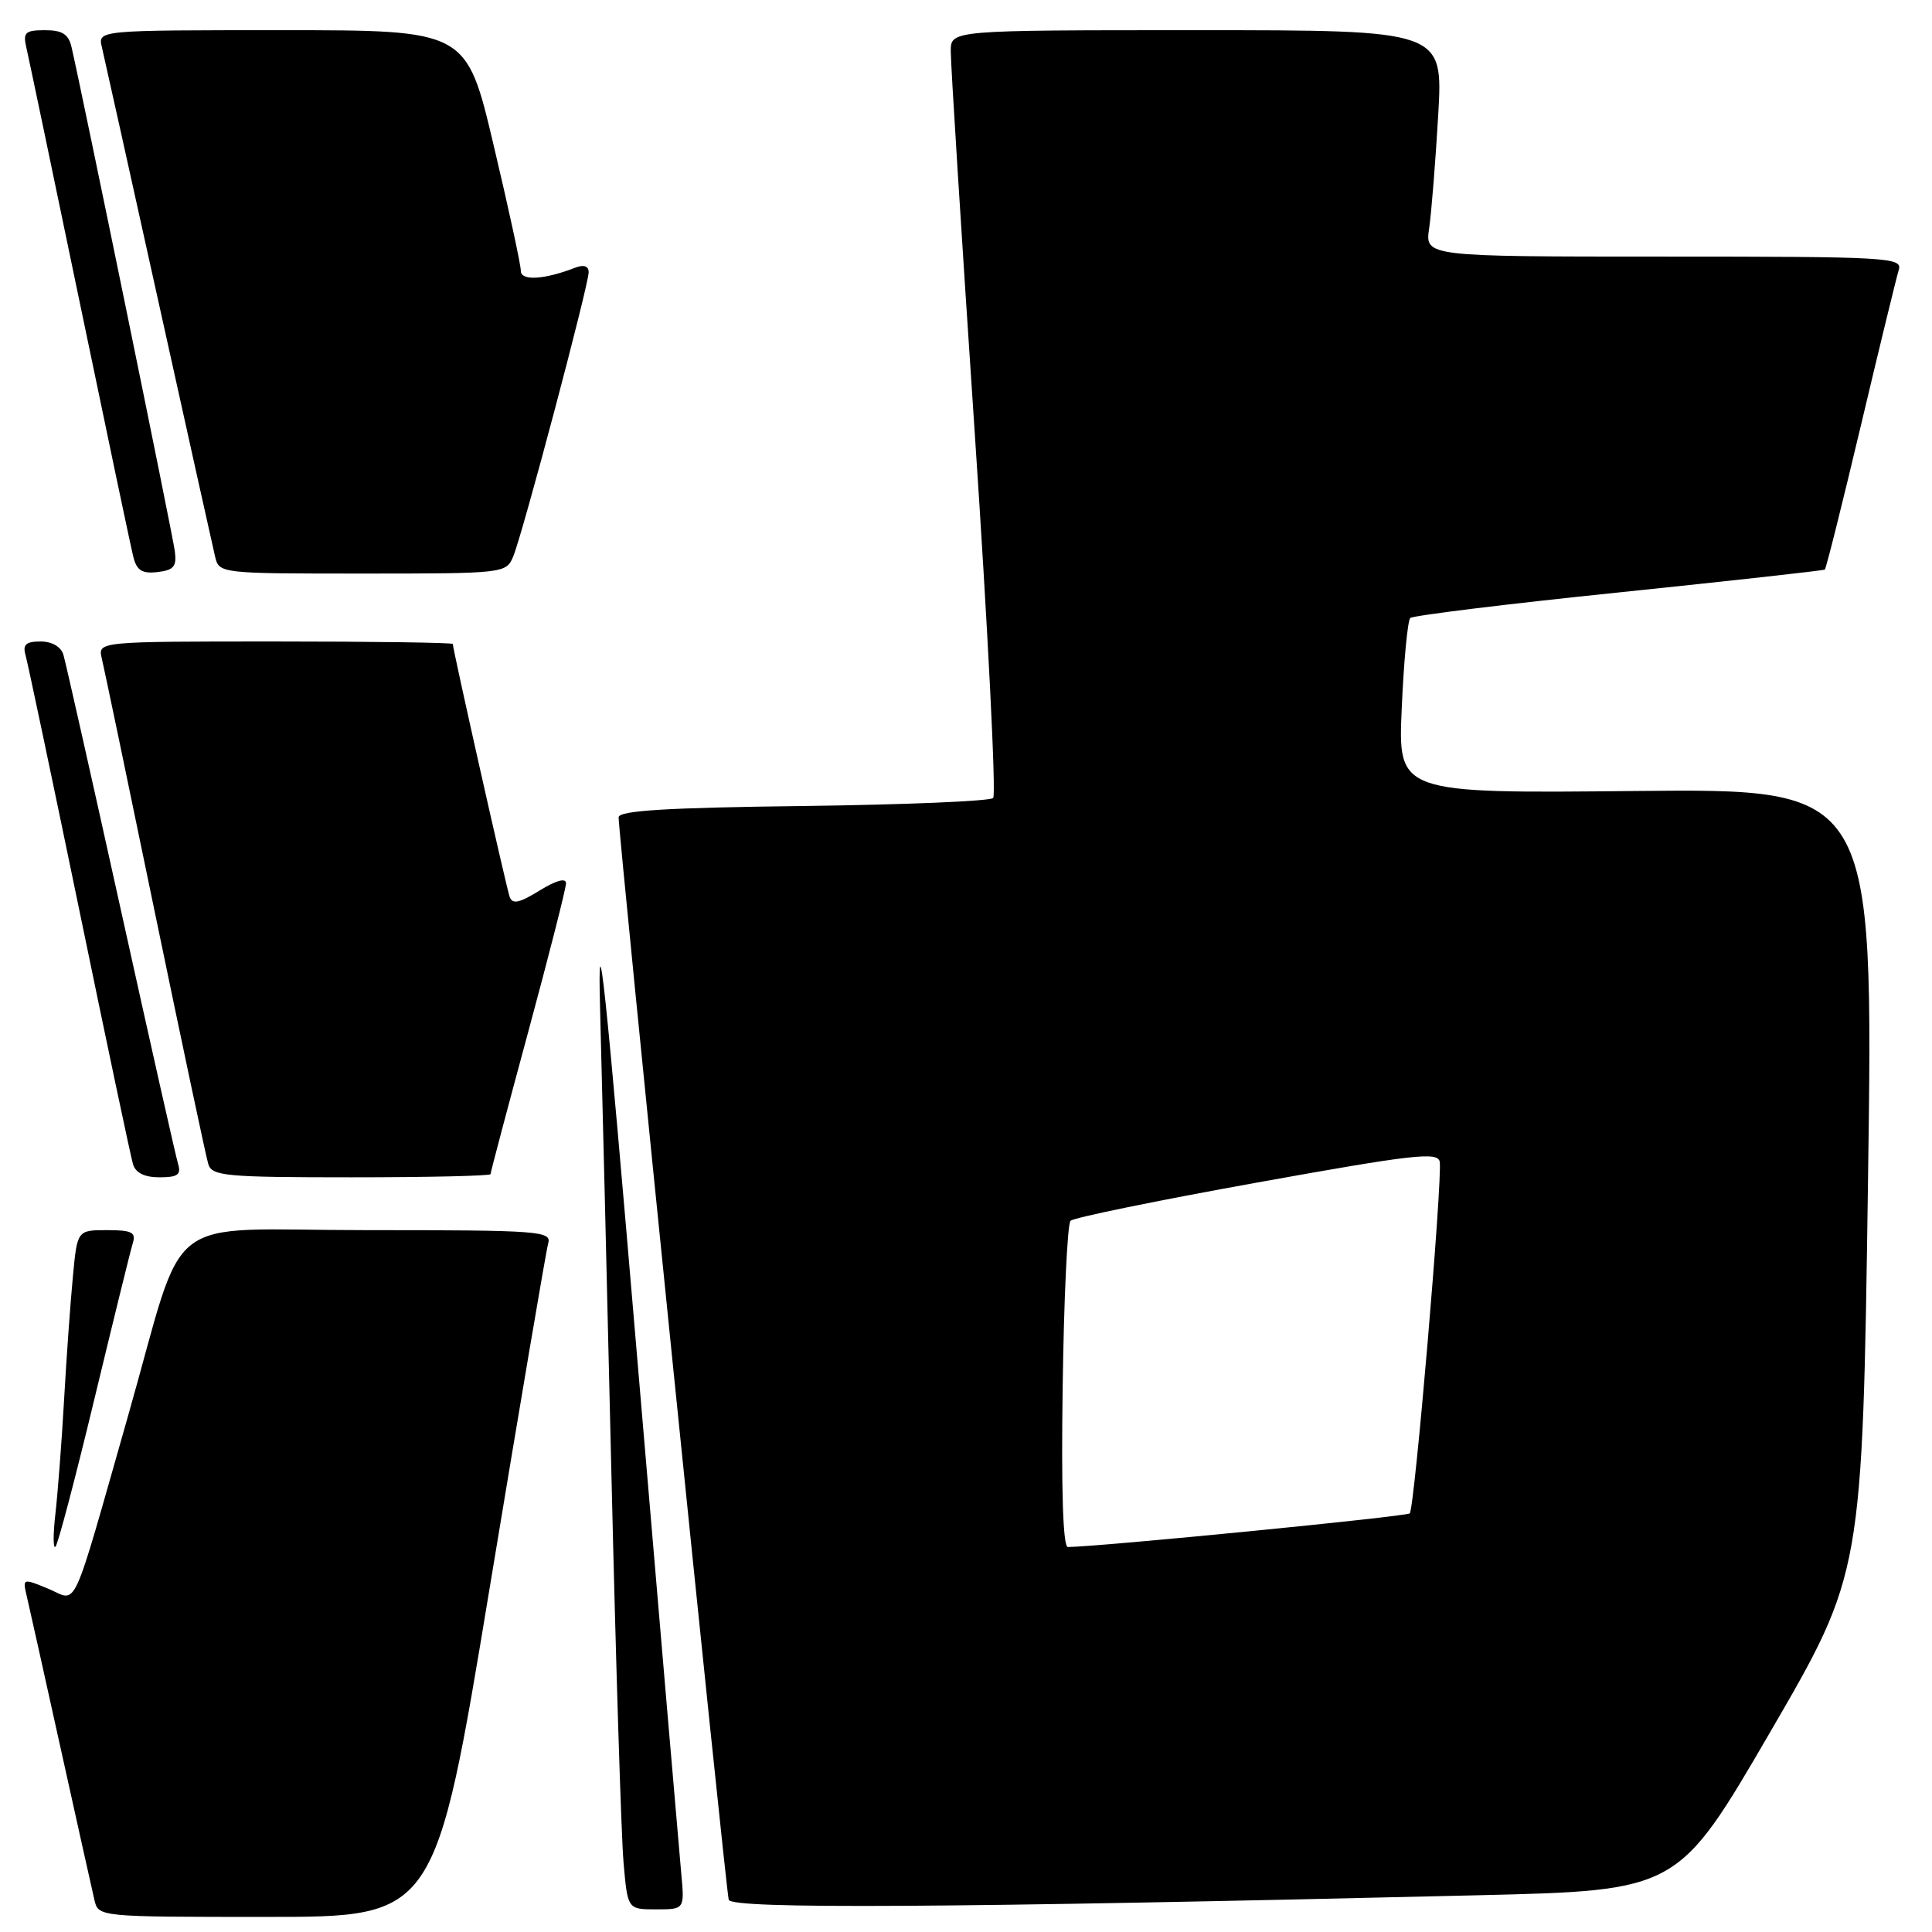 <?xml version="1.0" encoding="UTF-8" standalone="no"?>
<!DOCTYPE svg PUBLIC "-//W3C//DTD SVG 1.1//EN" "http://www.w3.org/Graphics/SVG/1.1/DTD/svg11.dtd" >
<svg xmlns="http://www.w3.org/2000/svg" xmlns:xlink="http://www.w3.org/1999/xlink" version="1.1" viewBox="0 0 256 256">
 <g >
 <path fill="currentColor"
d=" M 64.91 210.25 C 68.89 186.19 72.36 165.71 72.64 164.75 C 73.10 163.12 71.49 163.00 48.61 163.00 C 20.92 163.00 24.85 159.96 17.00 187.50 C 9.32 214.45 10.36 212.18 6.45 210.54 C 3.07 209.13 3.00 209.15 3.50 211.30 C 3.79 212.51 5.81 221.60 8.00 231.50 C 10.19 241.40 12.22 250.51 12.51 251.75 C 13.04 254.00 13.04 254.00 35.36 254.00 C 57.68 254.00 57.68 254.00 64.91 210.25 Z  M 90.27 248.25 C 90.03 245.64 87.40 214.93 84.44 180.00 C 80.20 129.98 79.16 120.11 79.51 133.50 C 79.76 142.85 80.44 170.75 81.02 195.50 C 81.60 220.25 82.32 243.31 82.62 246.75 C 83.16 253.00 83.16 253.00 86.93 253.00 C 90.71 253.00 90.71 253.00 90.27 248.25 Z  M 195.93 251.13 C 222.35 250.50 222.35 250.50 234.57 229.49 C 246.78 208.48 246.78 208.48 247.52 156.49 C 248.26 104.50 248.26 104.50 216.75 104.81 C 185.23 105.13 185.23 105.13 185.74 93.81 C 186.01 87.59 186.52 82.23 186.87 81.89 C 187.22 81.56 199.65 80.03 214.50 78.50 C 229.35 76.96 241.64 75.60 241.80 75.47 C 241.97 75.34 244.12 66.74 246.58 56.37 C 249.04 45.99 251.30 36.71 251.60 35.75 C 252.10 34.11 250.17 34.00 220.48 34.00 C 188.82 34.00 188.82 34.00 189.37 30.25 C 189.67 28.19 190.21 21.44 190.57 15.25 C 191.22 4.00 191.22 4.00 158.61 4.00 C 126.00 4.00 126.00 4.00 125.98 6.75 C 125.96 8.26 127.39 30.98 129.15 57.24 C 130.91 83.50 132.01 105.32 131.60 105.74 C 131.18 106.16 119.85 106.63 106.42 106.80 C 88.27 107.02 81.99 107.41 81.97 108.30 C 81.93 110.37 96.17 250.43 96.56 251.73 C 96.93 252.98 125.63 252.81 195.93 251.13 Z  M 12.49 185.45 C 15.00 175.03 17.29 165.71 17.59 164.75 C 18.05 163.29 17.49 163.00 14.18 163.00 C 10.23 163.00 10.23 163.00 9.65 169.25 C 9.32 172.69 8.80 180.00 8.49 185.50 C 8.18 191.00 7.66 197.75 7.35 200.50 C 7.03 203.25 7.03 205.25 7.35 204.95 C 7.67 204.65 9.98 195.88 12.49 185.45 Z  M 23.60 154.25 C 23.31 153.29 19.89 138.10 16.00 120.50 C 12.11 102.90 8.69 87.71 8.40 86.75 C 8.08 85.69 6.88 85.00 5.37 85.00 C 3.46 85.00 2.99 85.41 3.37 86.75 C 3.65 87.71 6.85 102.90 10.49 120.50 C 14.12 138.10 17.33 153.29 17.62 154.25 C 17.96 155.41 19.14 156.00 21.13 156.00 C 23.53 156.00 24.03 155.65 23.60 154.25 Z  M 65.00 155.58 C 65.00 155.34 67.25 146.85 70.00 136.70 C 72.75 126.54 75.00 117.70 75.00 117.04 C 75.00 116.29 73.69 116.65 71.50 118.00 C 68.81 119.66 67.89 119.86 67.53 118.83 C 67.09 117.58 60.00 86.05 60.00 85.33 C 60.00 85.15 49.42 85.00 36.48 85.00 C 12.96 85.00 12.96 85.00 13.49 87.25 C 13.79 88.49 16.96 103.67 20.54 121.00 C 24.13 138.32 27.30 153.29 27.60 154.25 C 28.08 155.83 29.88 156.00 46.57 156.00 C 56.71 156.00 65.00 155.81 65.00 155.58 Z  M 23.16 73.00 C 22.87 70.78 10.81 11.96 9.48 6.25 C 9.09 4.53 8.25 4.00 5.96 4.00 C 3.36 4.00 3.03 4.30 3.48 6.25 C 3.77 7.49 6.95 22.67 10.55 40.00 C 14.15 57.33 17.35 72.54 17.67 73.80 C 18.12 75.59 18.83 76.04 20.87 75.80 C 23.04 75.55 23.44 75.06 23.16 73.00 Z  M 68.00 73.75 C 69.21 70.88 78.00 37.79 78.00 36.07 C 78.00 35.26 77.36 35.03 76.25 35.46 C 72.10 37.07 69.00 37.25 69.01 35.88 C 69.02 35.12 67.40 27.64 65.41 19.25 C 61.81 4.00 61.81 4.00 37.38 4.00 C 12.96 4.00 12.96 4.00 13.50 6.25 C 13.79 7.49 17.17 22.67 21.00 40.00 C 24.83 57.33 28.21 72.51 28.50 73.75 C 29.03 75.99 29.16 76.00 48.04 76.00 C 66.80 76.00 67.06 75.97 68.00 73.75 Z  M 140.81 183.75 C 140.97 172.06 141.44 162.17 141.85 161.76 C 142.25 161.35 153.37 159.07 166.54 156.70 C 187.30 152.96 190.54 152.59 190.77 153.94 C 191.16 156.19 187.44 199.89 186.80 200.53 C 186.38 200.95 145.90 204.93 141.50 204.99 C 140.85 205.00 140.61 197.46 140.81 183.75 Z "/>
</g>
</svg>